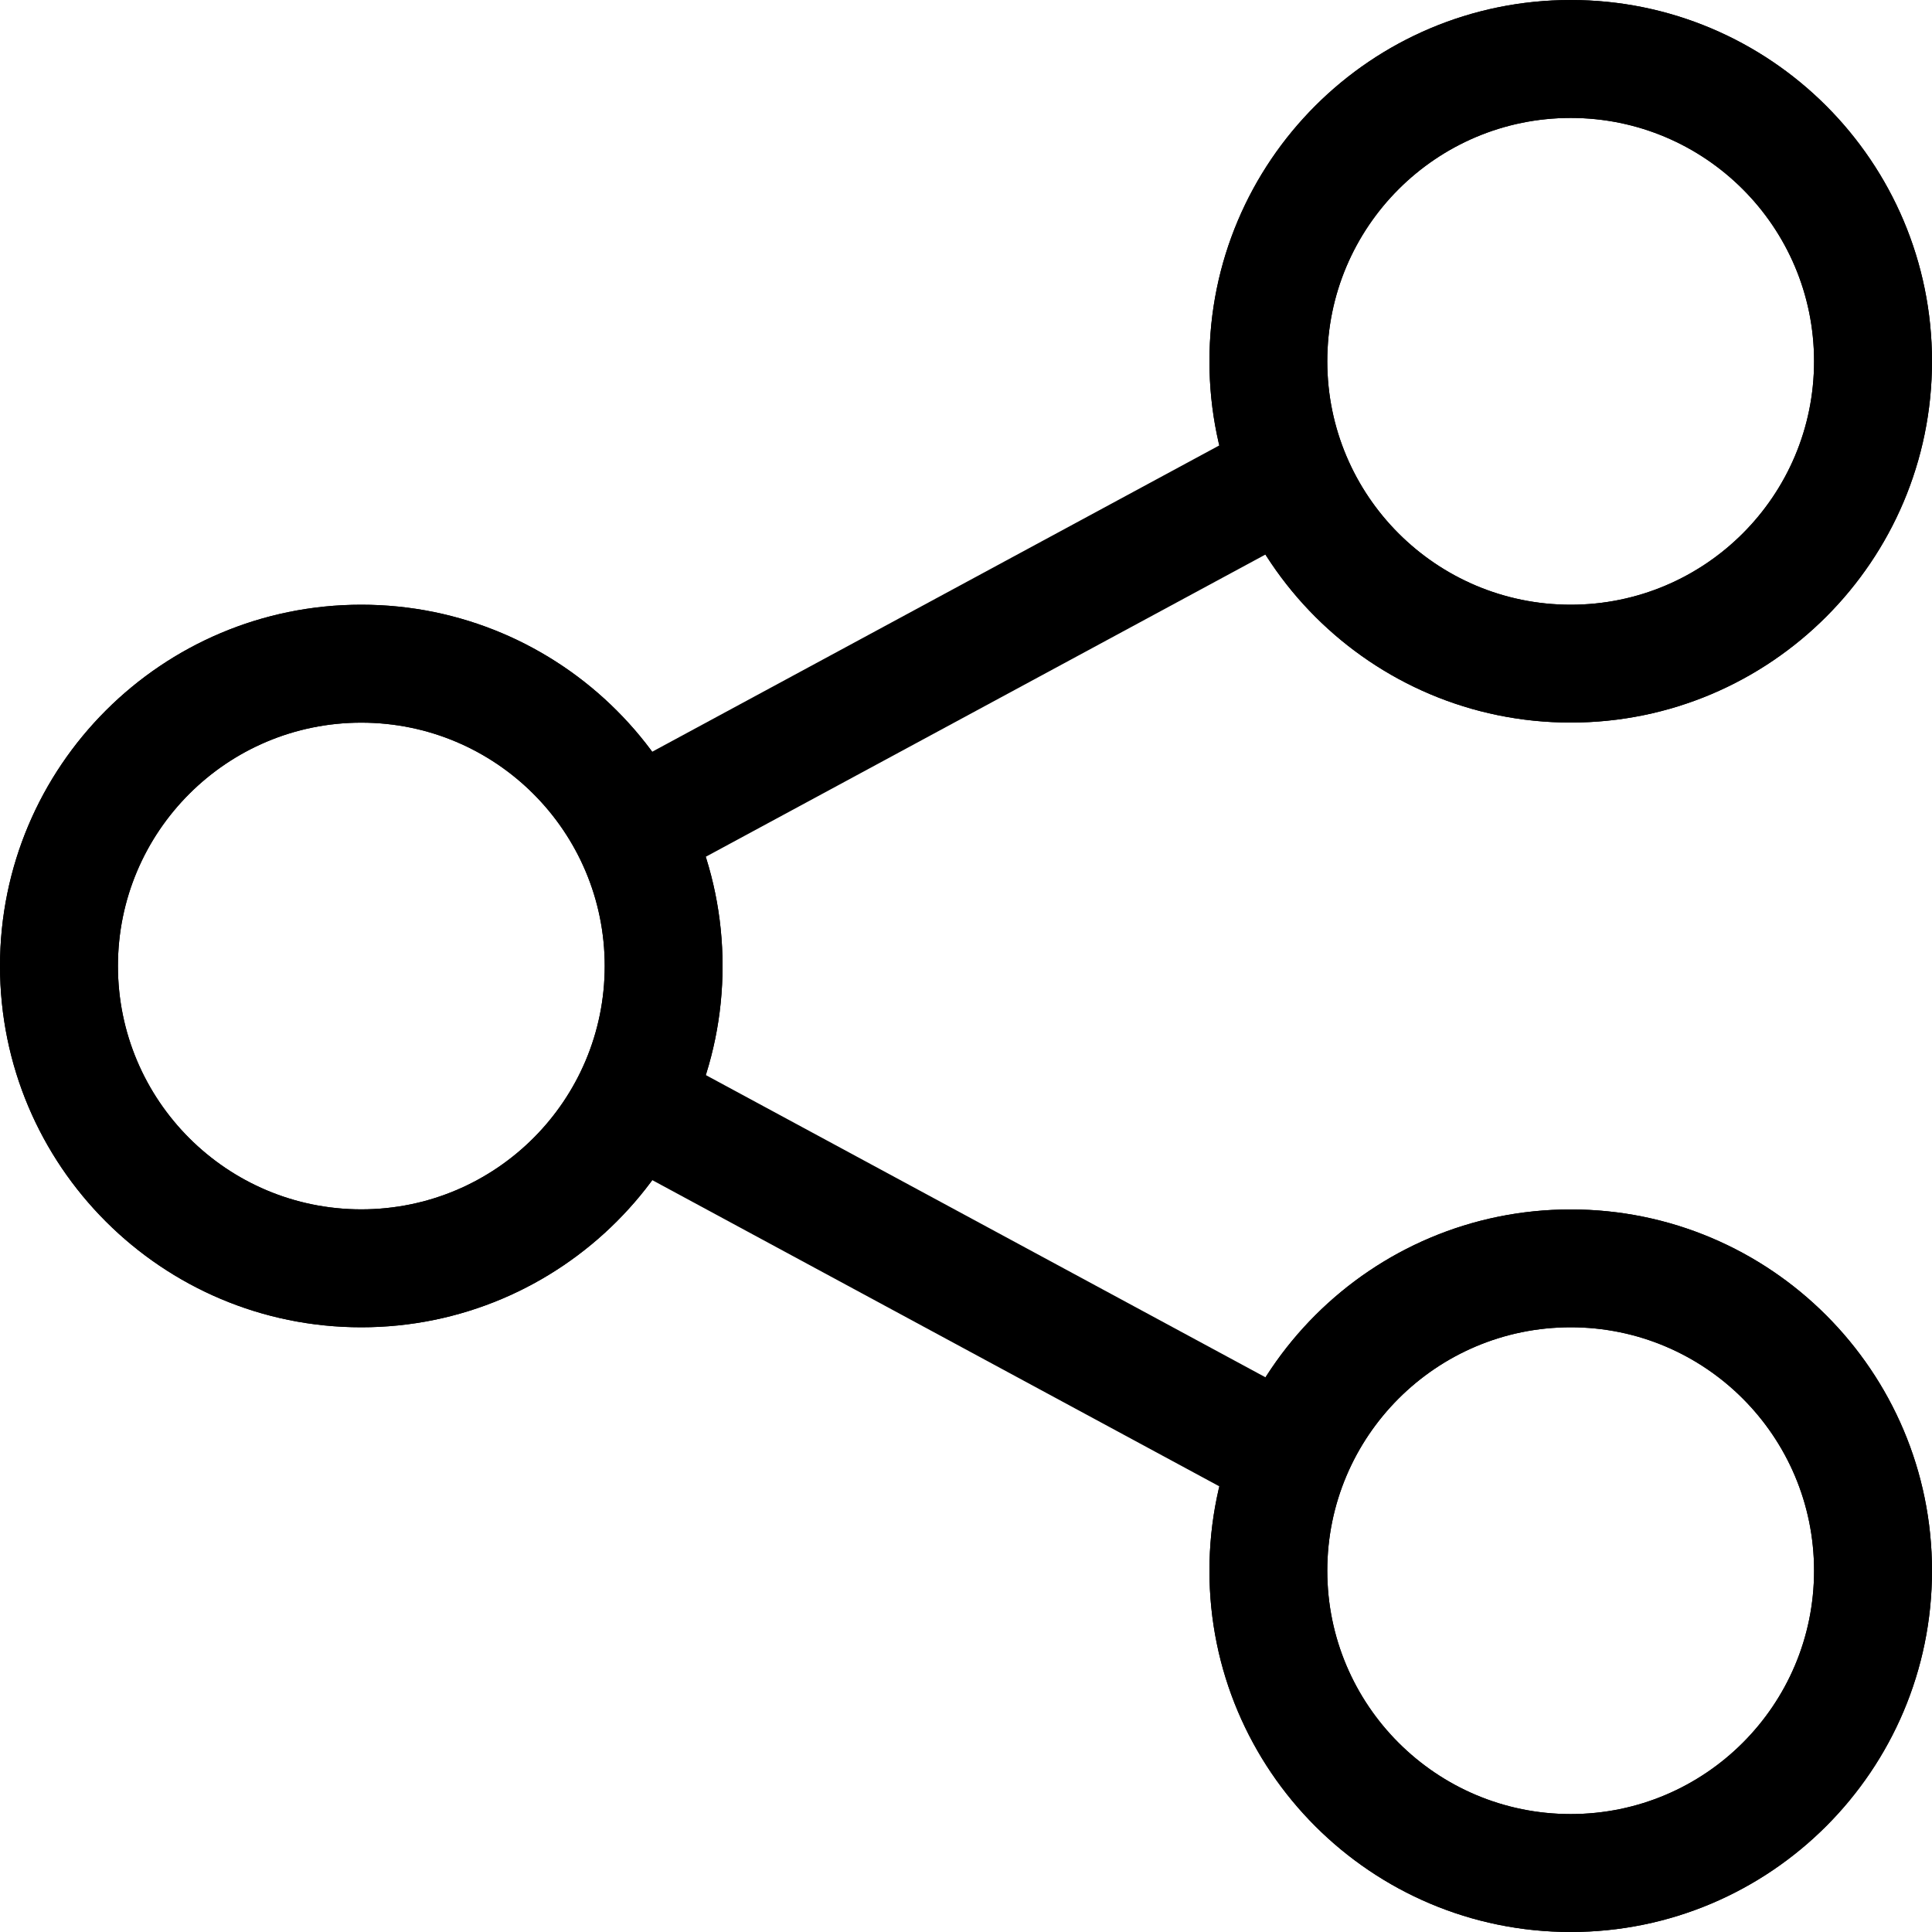 <svg width="22" height="22" viewBox="0 0 22 22" fill="none" xmlns="http://www.w3.org/2000/svg">
<path fill-rule="evenodd" clip-rule="evenodd" d="M6.925 8.831L14.436 4.774L15.074 5.956L7.563 10.012L6.925 8.831ZM14.436 17.223L6.925 13.167L7.563 11.986L15.074 16.042L14.436 17.223Z" fill="black"/>
<path fill-rule="evenodd" clip-rule="evenodd" d="M13.772 4.114C13.772 1.842 15.614 0 17.886 0C20.158 0 22 1.842 22 4.114C22 6.386 20.158 8.228 17.886 8.228C15.614 8.228 13.772 6.386 13.772 4.114ZM17.886 1.343C16.355 1.343 15.114 2.584 15.114 4.114C15.114 5.645 16.355 6.886 17.886 6.886C19.416 6.886 20.657 5.645 20.657 4.114C20.657 2.584 19.416 1.343 17.886 1.343ZM0 11C0 8.728 1.842 6.886 4.114 6.886C6.386 6.886 8.228 8.728 8.228 11C8.228 13.272 6.386 15.114 4.114 15.114C1.842 15.114 0 13.272 0 11ZM4.114 8.229C2.584 8.229 1.343 9.469 1.343 11C1.343 12.531 2.584 13.771 4.114 13.771C5.645 13.771 6.886 12.531 6.886 11C6.886 9.469 5.645 8.229 4.114 8.229ZM17.886 15.114C16.355 15.114 15.114 16.355 15.114 17.886C15.114 19.416 16.355 20.657 17.886 20.657C19.416 20.657 20.657 19.416 20.657 17.886C20.657 16.355 19.416 15.114 17.886 15.114ZM13.772 17.886C13.772 15.614 15.614 13.772 17.886 13.772C20.158 13.772 22 15.614 22 17.886C22 20.158 20.158 22 17.886 22C15.614 22 13.772 20.158 13.772 17.886Z" fill="black"/>
<path fill-rule="evenodd" clip-rule="evenodd" d="M13.772 4.114C13.772 1.842 15.614 0 17.886 0C20.158 0 22 1.842 22 4.114C22 6.386 20.158 8.228 17.886 8.228C15.614 8.228 13.772 6.386 13.772 4.114ZM17.886 1.343C16.355 1.343 15.114 2.584 15.114 4.114C15.114 5.645 16.355 6.886 17.886 6.886C19.416 6.886 20.657 5.645 20.657 4.114C20.657 2.584 19.416 1.343 17.886 1.343ZM0 11C0 8.728 1.842 6.886 4.114 6.886C6.386 6.886 8.228 8.728 8.228 11C8.228 13.272 6.386 15.114 4.114 15.114C1.842 15.114 0 13.272 0 11ZM4.114 8.229C2.584 8.229 1.343 9.469 1.343 11C1.343 12.531 2.584 13.771 4.114 13.771C5.645 13.771 6.886 12.531 6.886 11C6.886 9.469 5.645 8.229 4.114 8.229ZM17.886 15.114C16.355 15.114 15.114 16.355 15.114 17.886C15.114 19.416 16.355 20.657 17.886 20.657C19.416 20.657 20.657 19.416 20.657 17.886C20.657 16.355 19.416 15.114 17.886 15.114ZM13.772 17.886C13.772 15.614 15.614 13.772 17.886 13.772C20.158 13.772 22 15.614 22 17.886C22 20.158 20.158 22 17.886 22C15.614 22 13.772 20.158 13.772 17.886Z" fill="black"/>
</svg>
